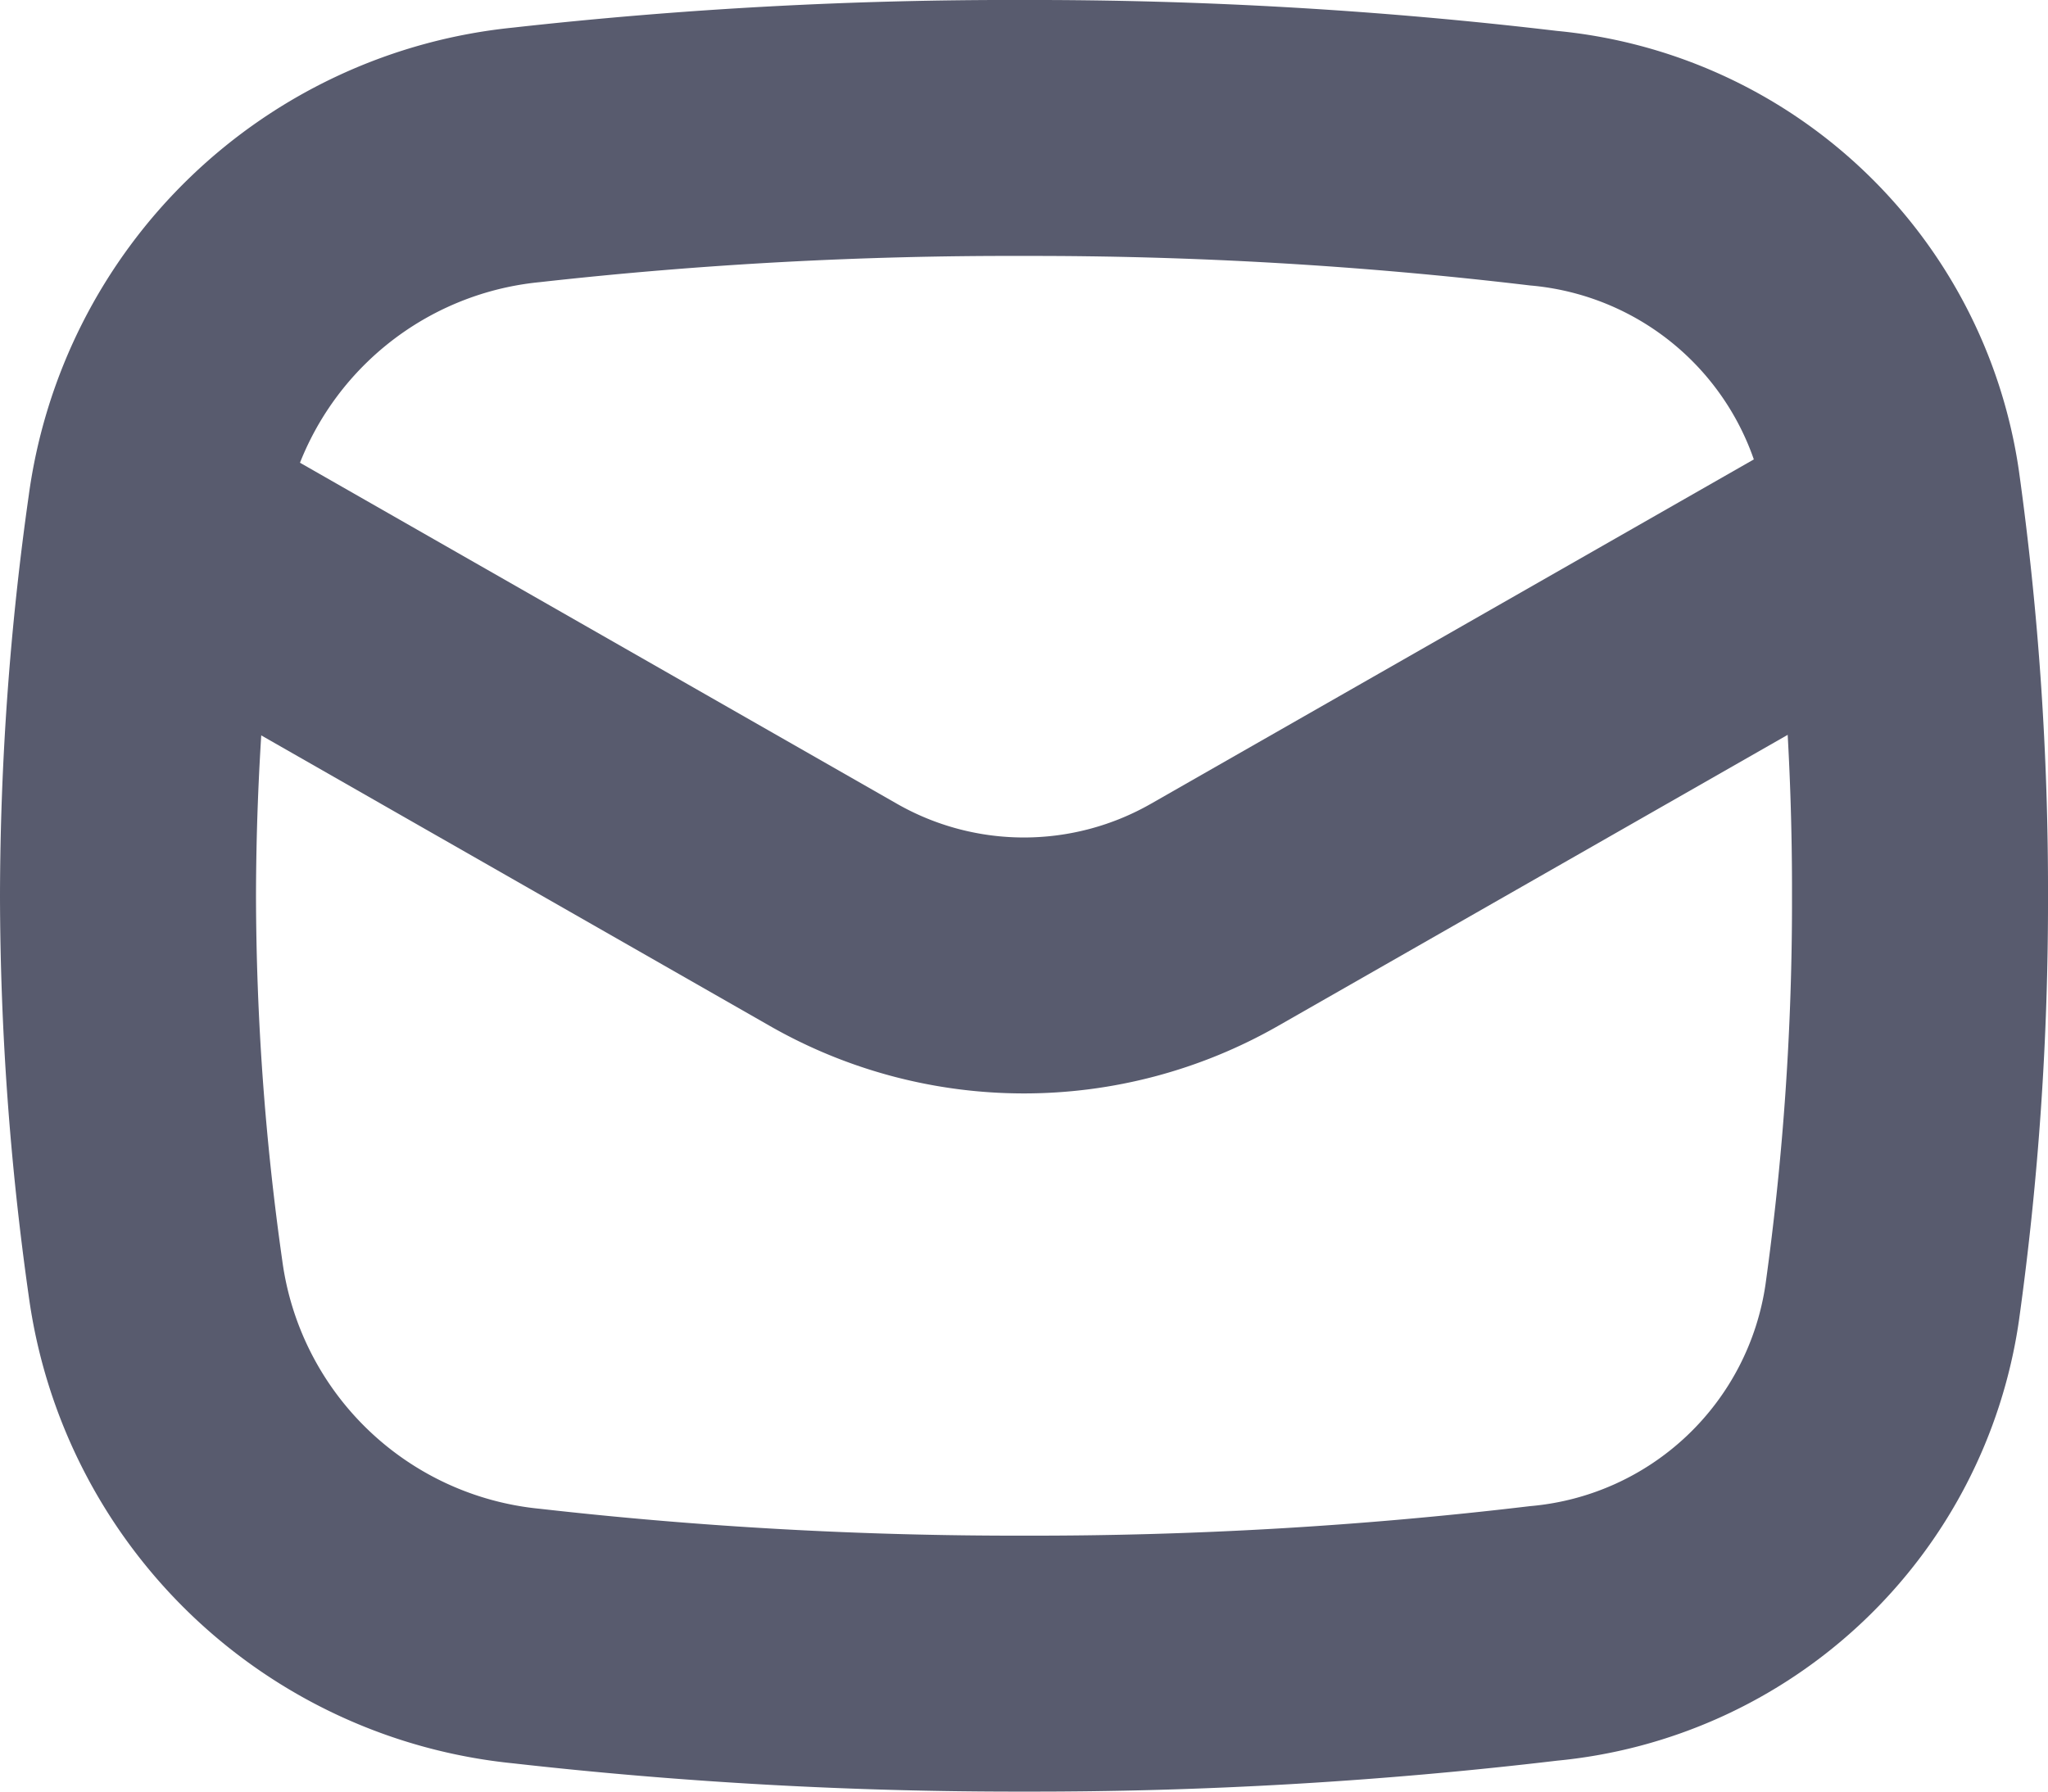 <svg xmlns="http://www.w3.org/2000/svg" width="16" height="14" viewBox="0 0 16 14">
  <g id="Mail" transform="translate(1 1)">
    <path id="Path" d="M.215,8.99A21.507,21.507,0,0,1,0,6,21.507,21.507,0,0,1,.215,3.01a3.249,3.249,0,0,1,2.9-2.8A34.016,34.016,0,0,1,7,0a33.817,33.817,0,0,1,4.058.236,3.034,3.034,0,0,1,2.725,2.586A22.679,22.679,0,0,1,14,6a22.679,22.679,0,0,1-.217,3.178,3.034,3.034,0,0,1-2.725,2.586A33.807,33.807,0,0,1,7,12a34,34,0,0,1-3.883-.215A3.249,3.249,0,0,1,.215,8.99Z" fill="none" stroke="#585b6e" stroke-miterlimit="10" stroke-width="2"/>
    <path id="Path-2" data-name="Path" d="M14,0,8.488,3.149a3,3,0,0,1-2.977,0L0,0" transform="translate(0 3)" fill="none" stroke="#585b6e" stroke-miterlimit="10" stroke-width="2"/>
  </g>
</svg>
